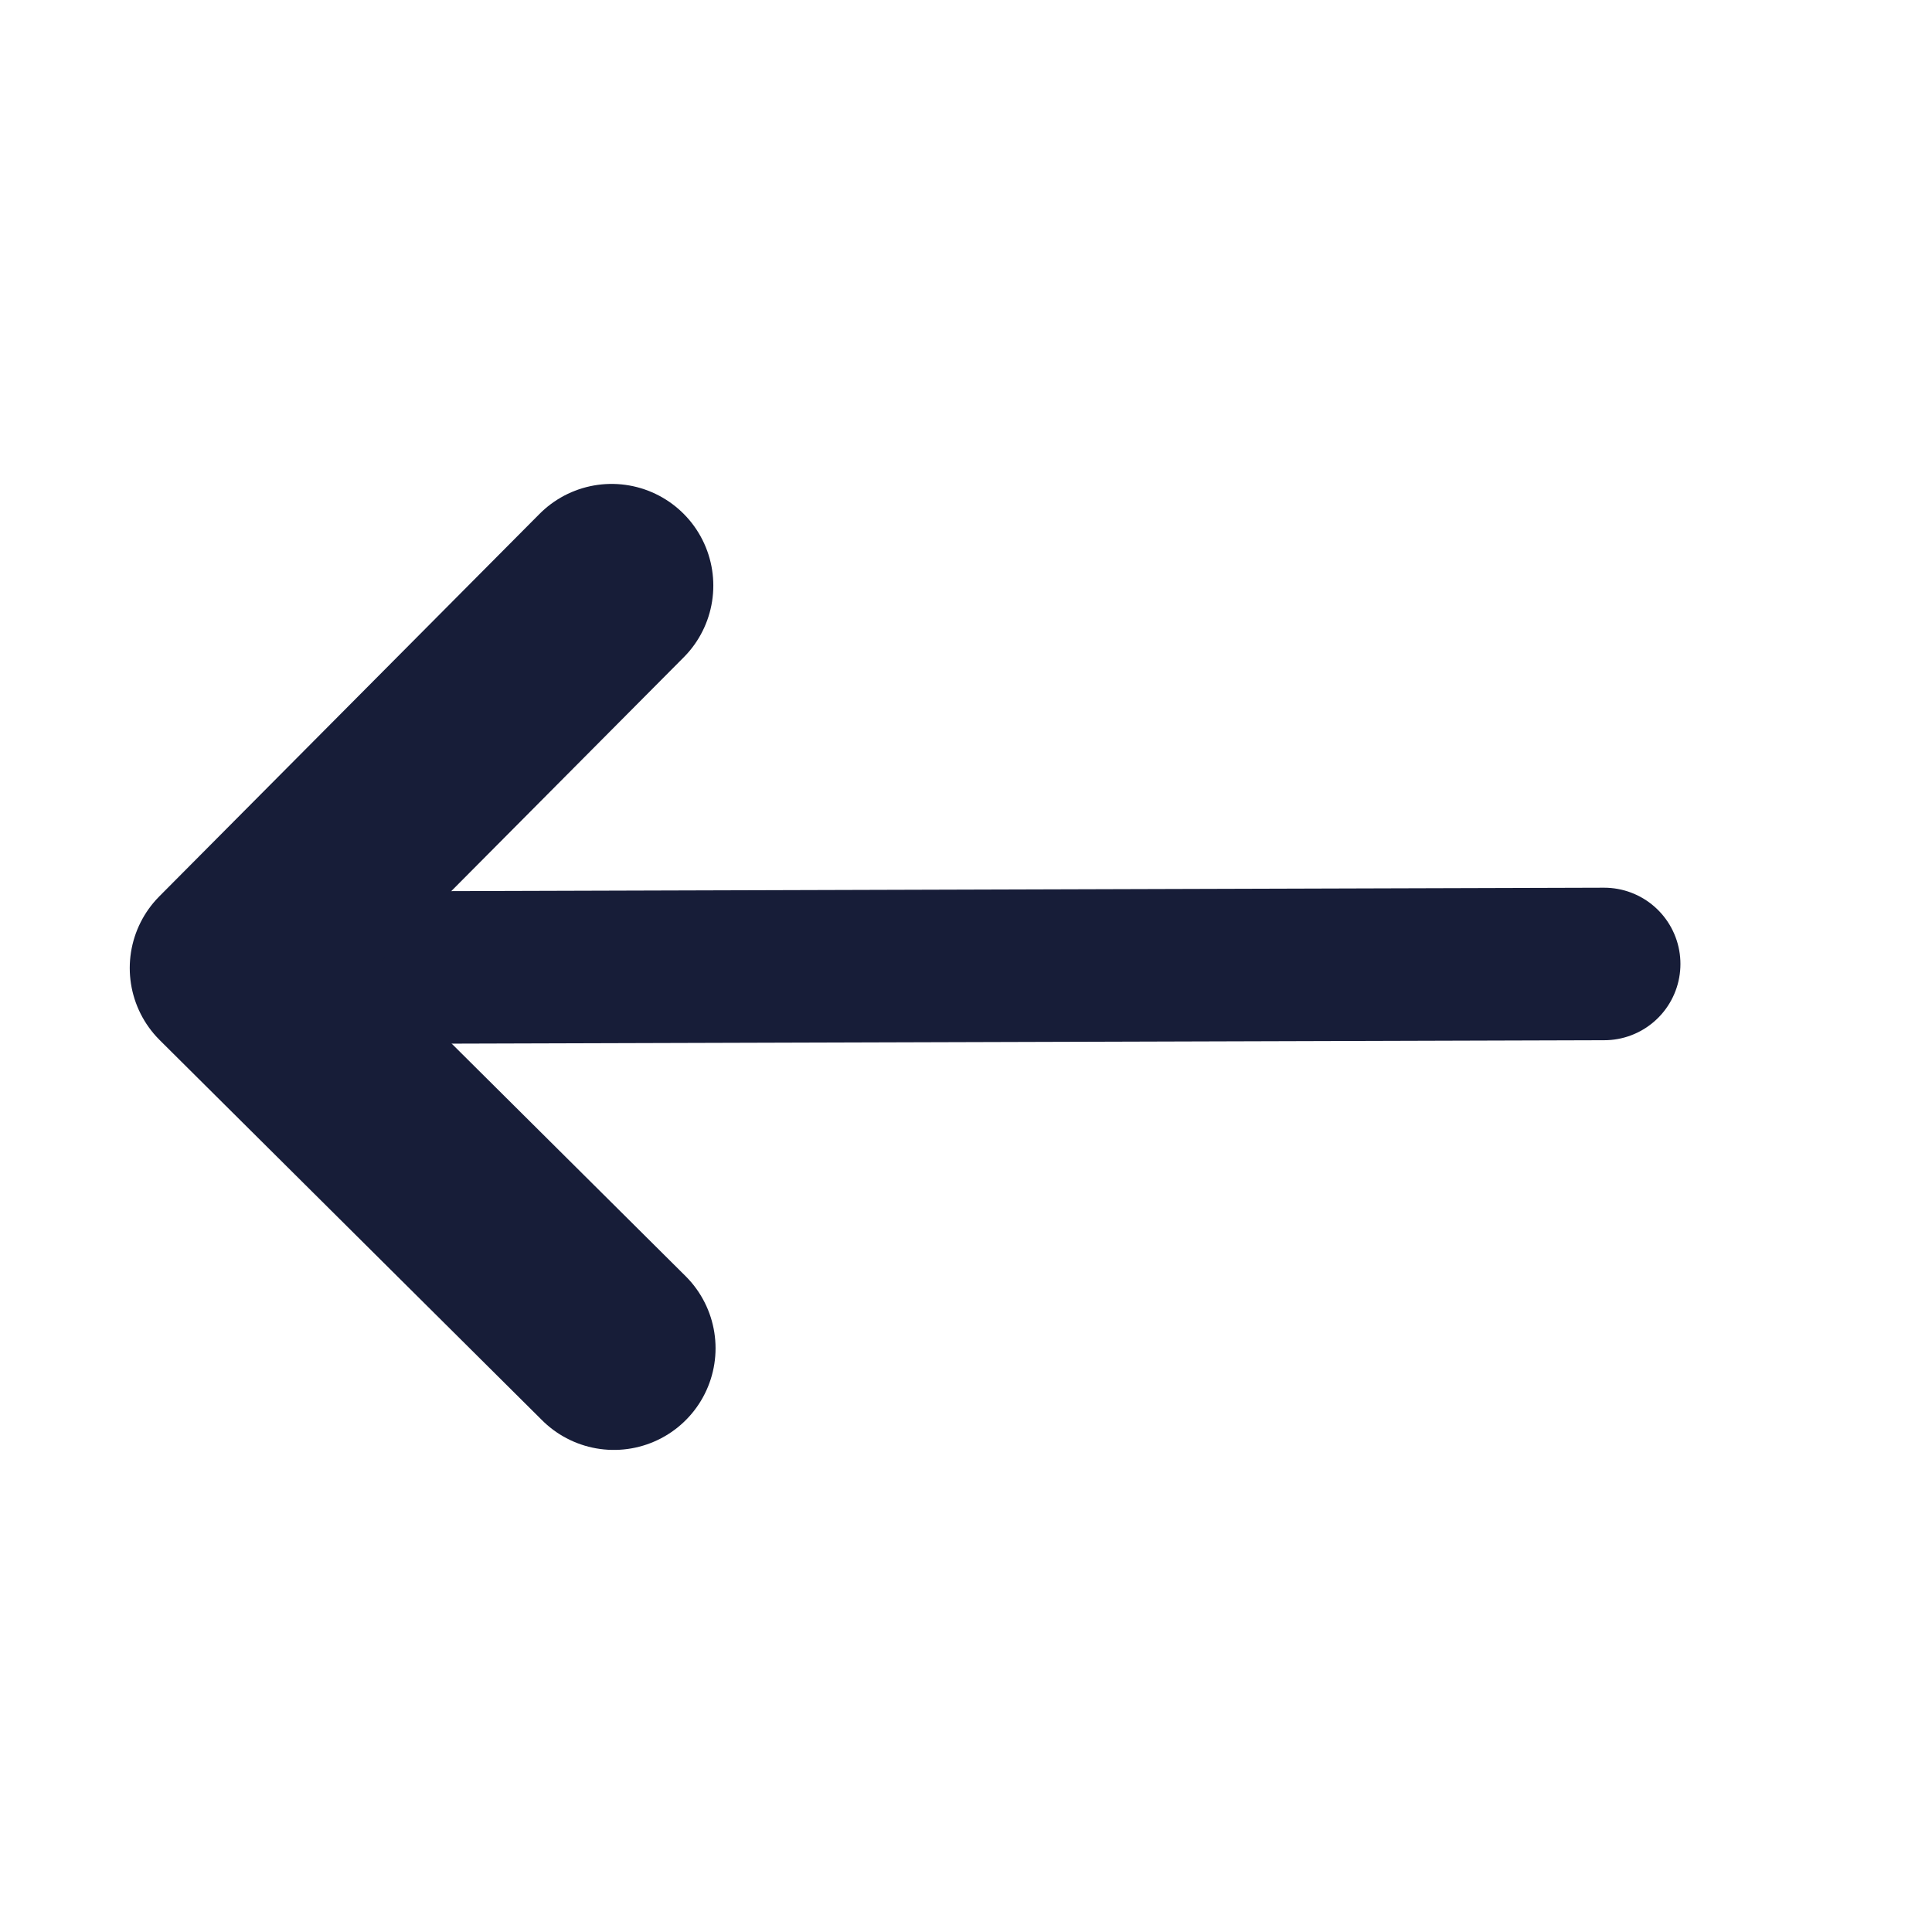 <svg xmlns="http://www.w3.org/2000/svg" viewBox="0 0 19 19" fill="none">
  <path d="M15.776 9.48L2.276 9.52" stroke="#171D38" stroke-width="1.5"
    stroke-linecap="round" stroke-linejoin="round"></path>
  <path d="M6.037 13.259L2.276 9.52L6.015 5.759" stroke="#171D38" stroke-width="2"
    stroke-linecap="round" stroke-linejoin="round"></path>
</svg>